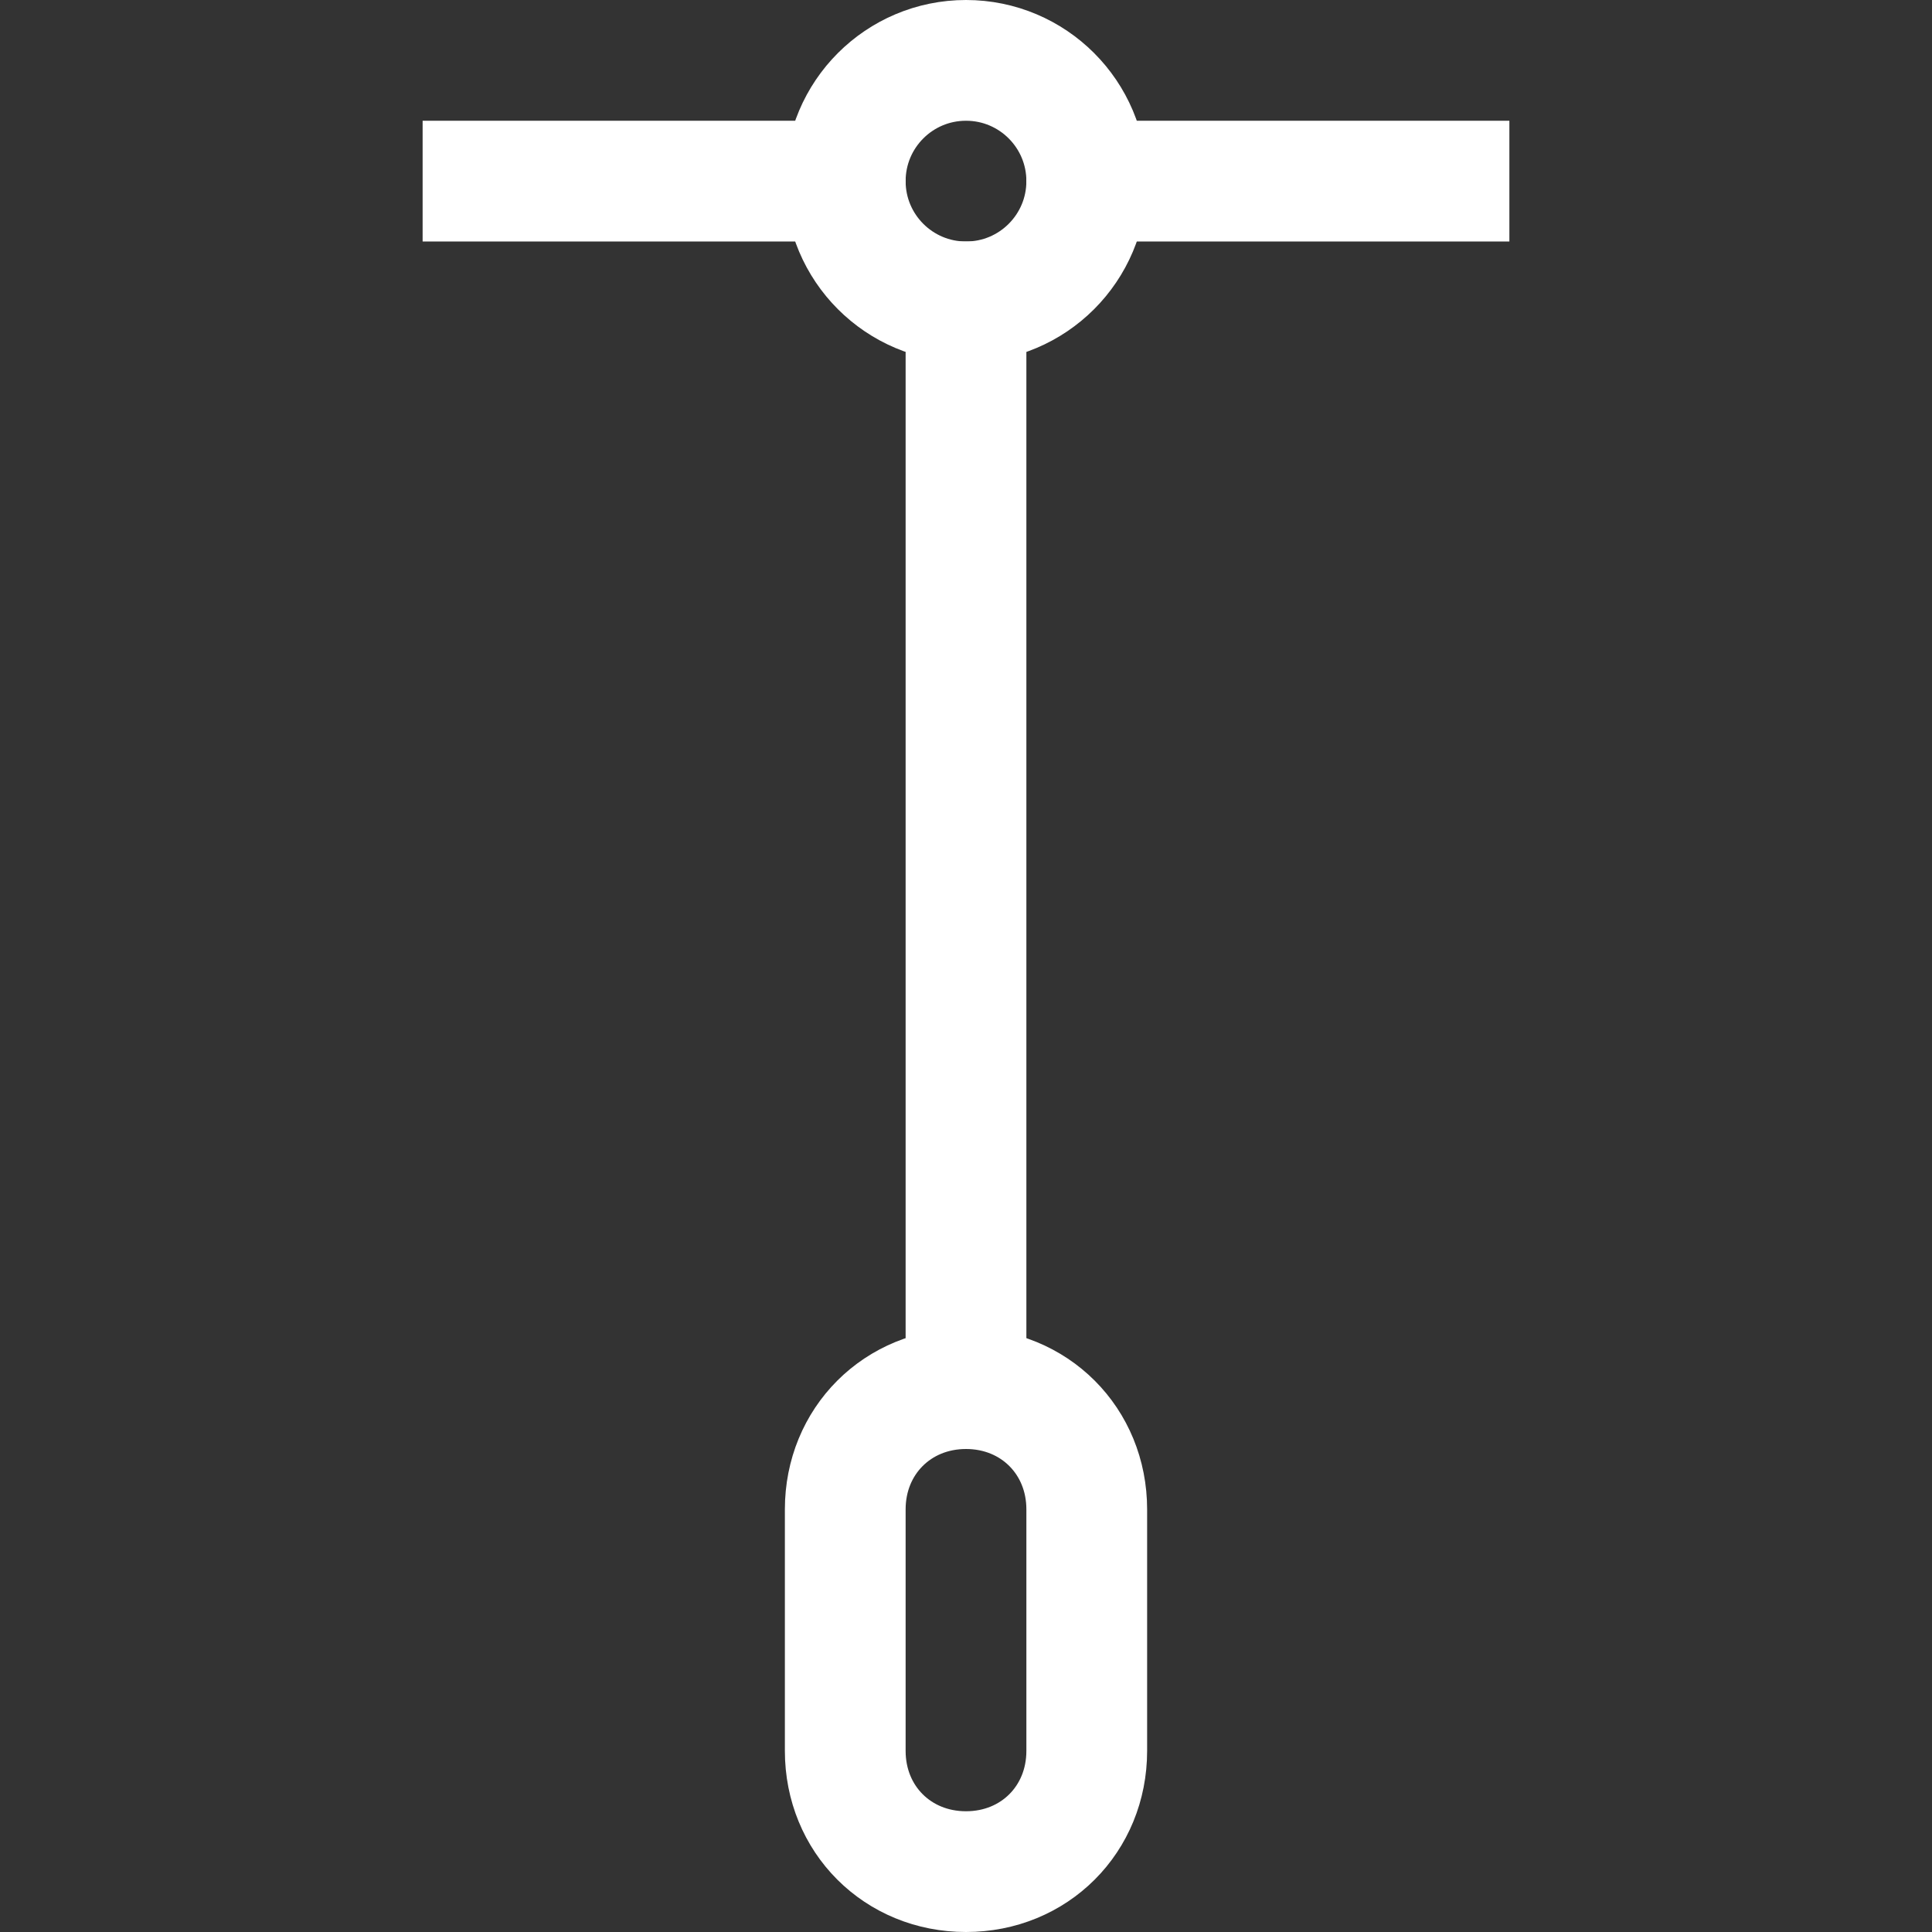 <svg width="32" height="32" viewBox="0 0 32 32" fill="none" xmlns="http://www.w3.org/2000/svg"><rect x="0" y="0" width="32" height="32" fill="#333333" stroke="none"/><path d="M14 3H8" stroke="white" stroke-width="2" stroke-miterlimit="10" stroke-linecap="square"></path><path d="M24 3L18 3" stroke="white" stroke-width="2" stroke-miterlimit="10" stroke-linecap="square"></path><path d="M16 31C14.867 31 14 30.133 14 29V25C14 23.867 14.867 23 16 23C17.133 23 18 23.867 18 25V29C18 30.133 17.133 31 16 31Z" stroke="white" stroke-width="2" stroke-miterlimit="10" stroke-linecap="square"></path><path d="M16 5C17.105 5 18 4.105 18 3C18 1.895 17.105 1 16 1C14.895 1 14 1.895 14 3C14 4.105 14.895 5 16 5Z" stroke="white" stroke-width="2" stroke-miterlimit="10" stroke-linecap="square"></path><path d="M16 4V24" stroke="white" stroke-width="2"></path></svg>
